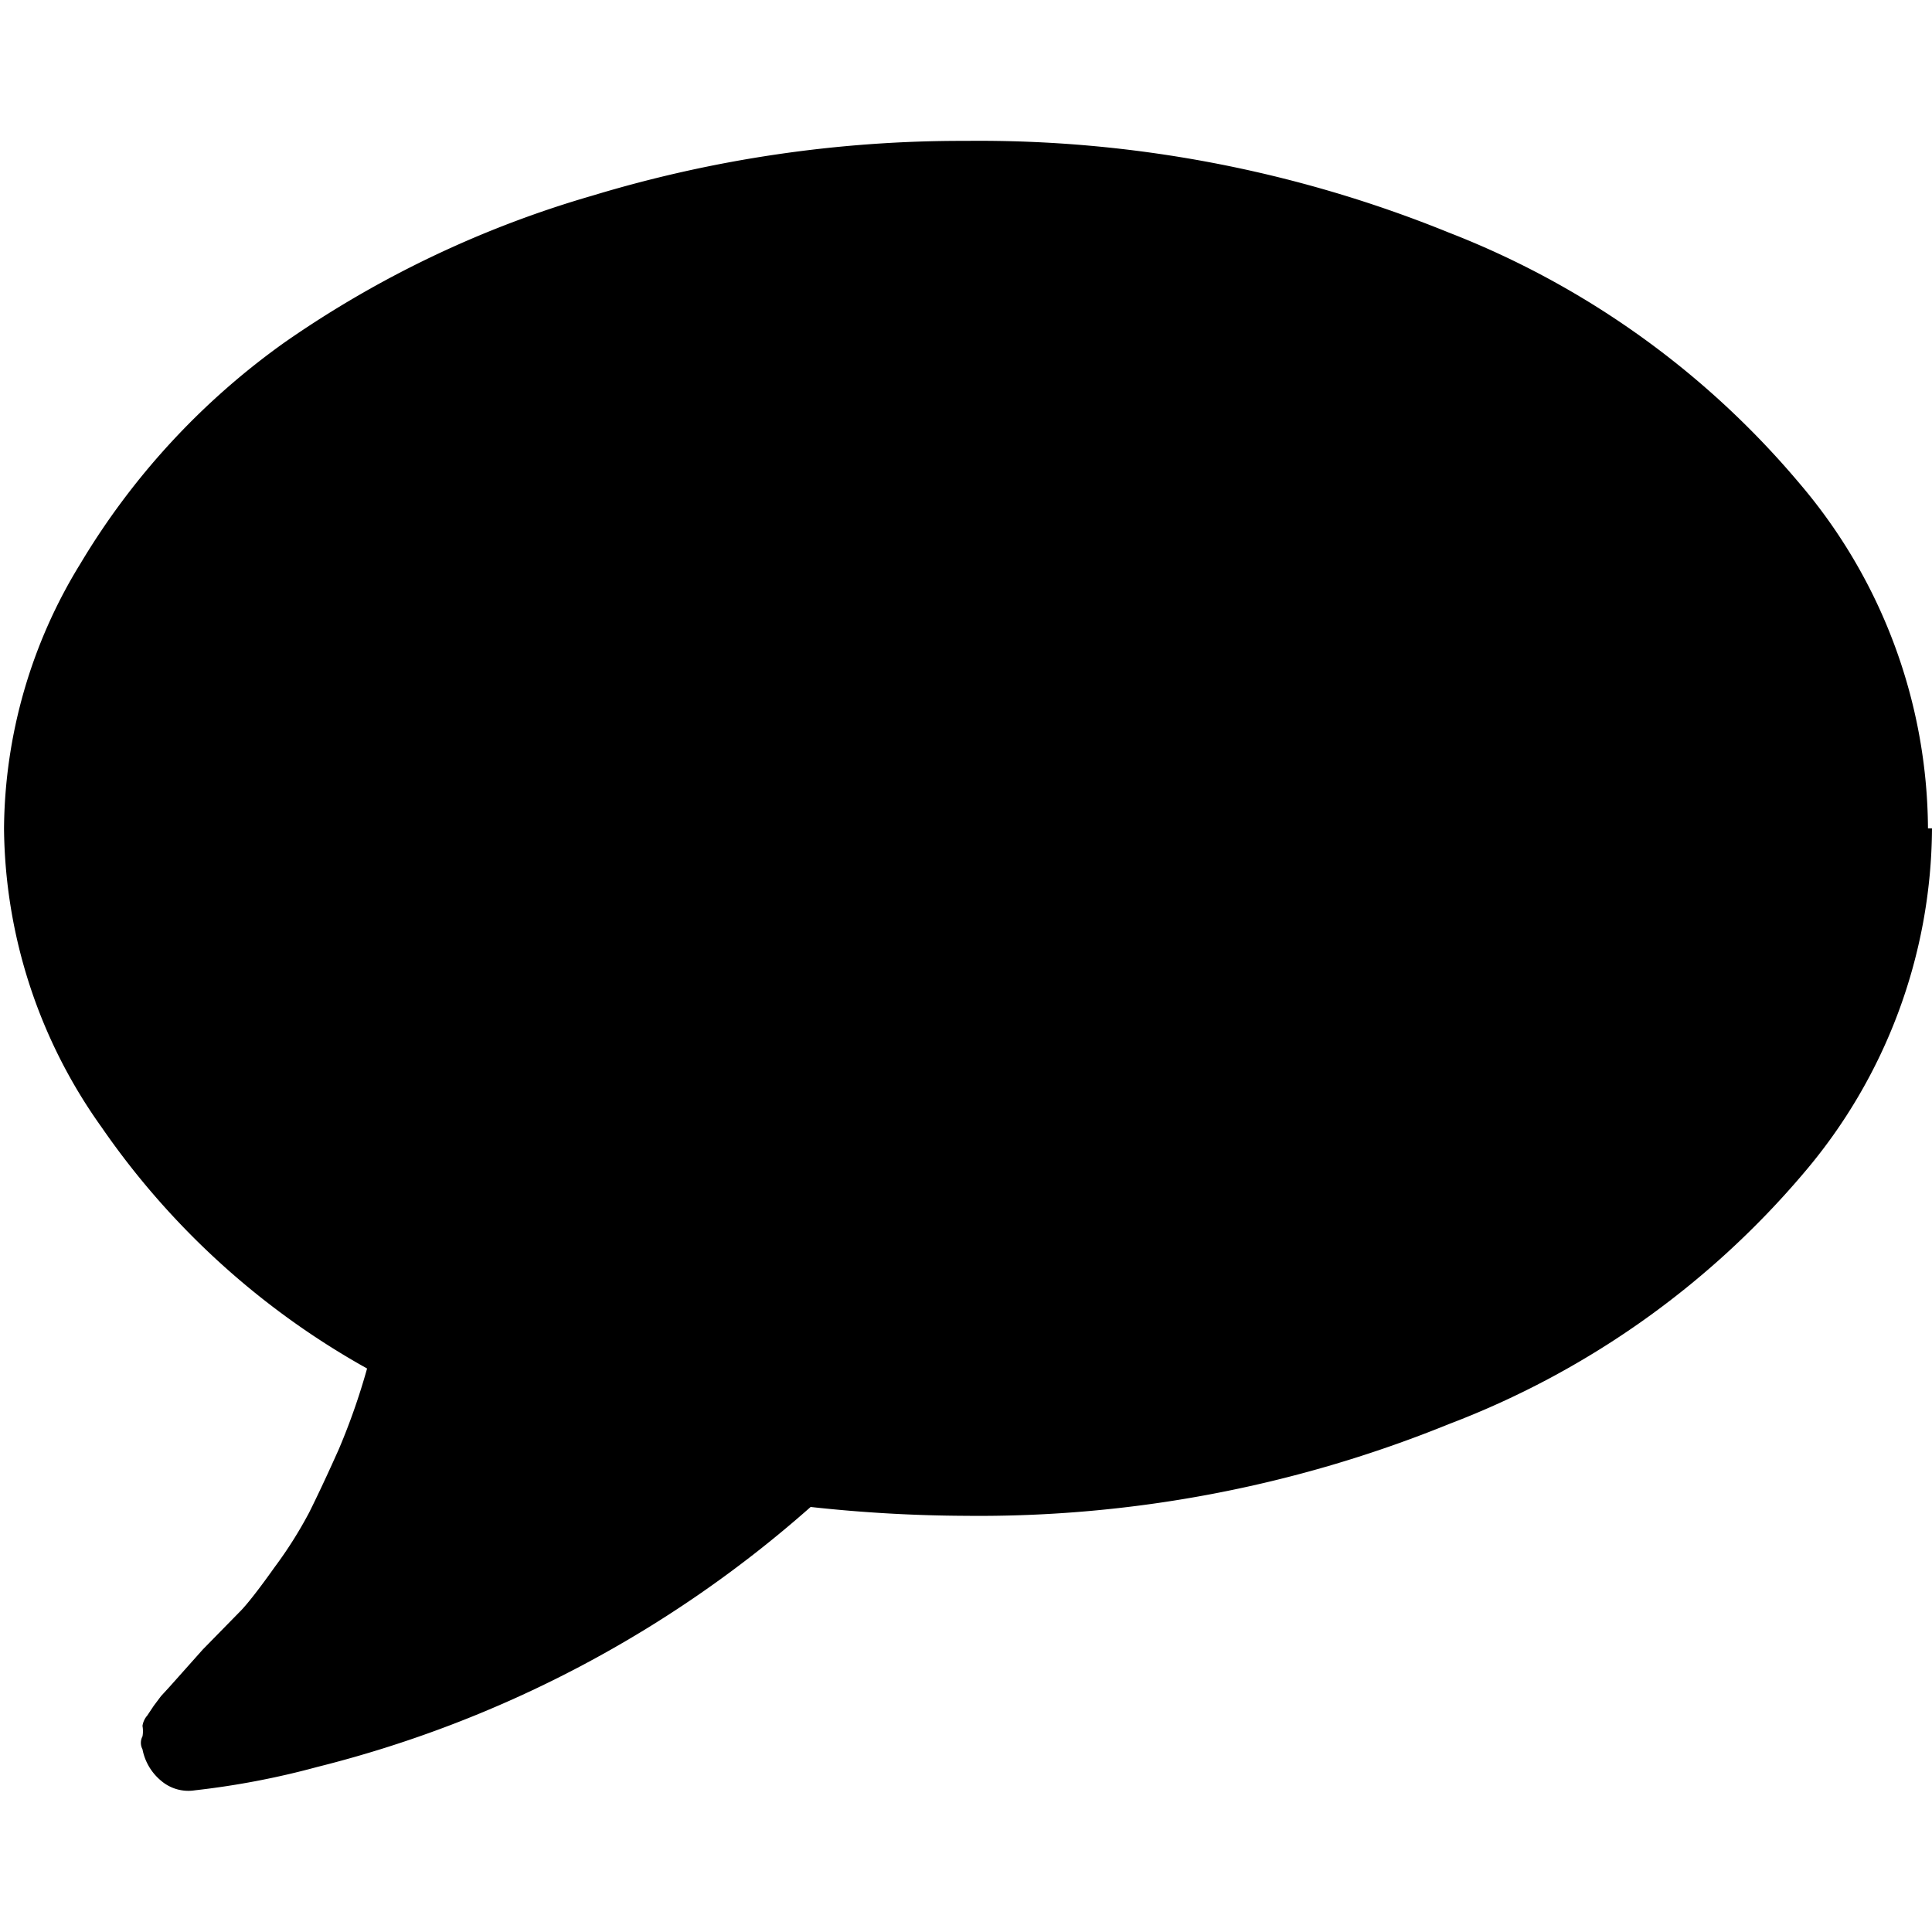 <svg id="Layer_1" data-name="Layer 1" xmlns="http://www.w3.org/2000/svg" viewBox="0 0 24 24"><title>Icon Sprite</title><path d="M24,10.29a6.65,6.65,0,0,1-1.6,4.29A10.81,10.81,0,0,1,18,17.69a15.5,15.5,0,0,1-6,1.14,18.22,18.22,0,0,1-1.93-.11,14.58,14.58,0,0,1-6.13,3.23,10.06,10.06,0,0,1-1.52.29A0.52,0.52,0,0,1,2,22.12a0.67,0.67,0,0,1-.23-0.39h0a0.17,0.17,0,0,1,0-.16,0.36,0.36,0,0,0,0-.13,0.25,0.25,0,0,1,.06-0.13l0.08-.12L2,21.07l0.11-.12,0.41-.46L3,20q0.14-.15.41-0.53a5.22,5.22,0,0,0,.43-0.68Q4,18.47,4.21,18a8.21,8.21,0,0,0,.35-1A9.79,9.79,0,0,1,1.26,14,6.47,6.47,0,0,1,.05,10.29,6.36,6.36,0,0,1,1,7,9.09,9.09,0,0,1,3.54,4.25,13,13,0,0,1,7.36,2.43,15.82,15.82,0,0,1,12,1.75a15.5,15.5,0,0,1,6,1.14A10.8,10.8,0,0,1,22.35,6a6.66,6.66,0,0,1,1.6,4.29h0Z"/></svg>